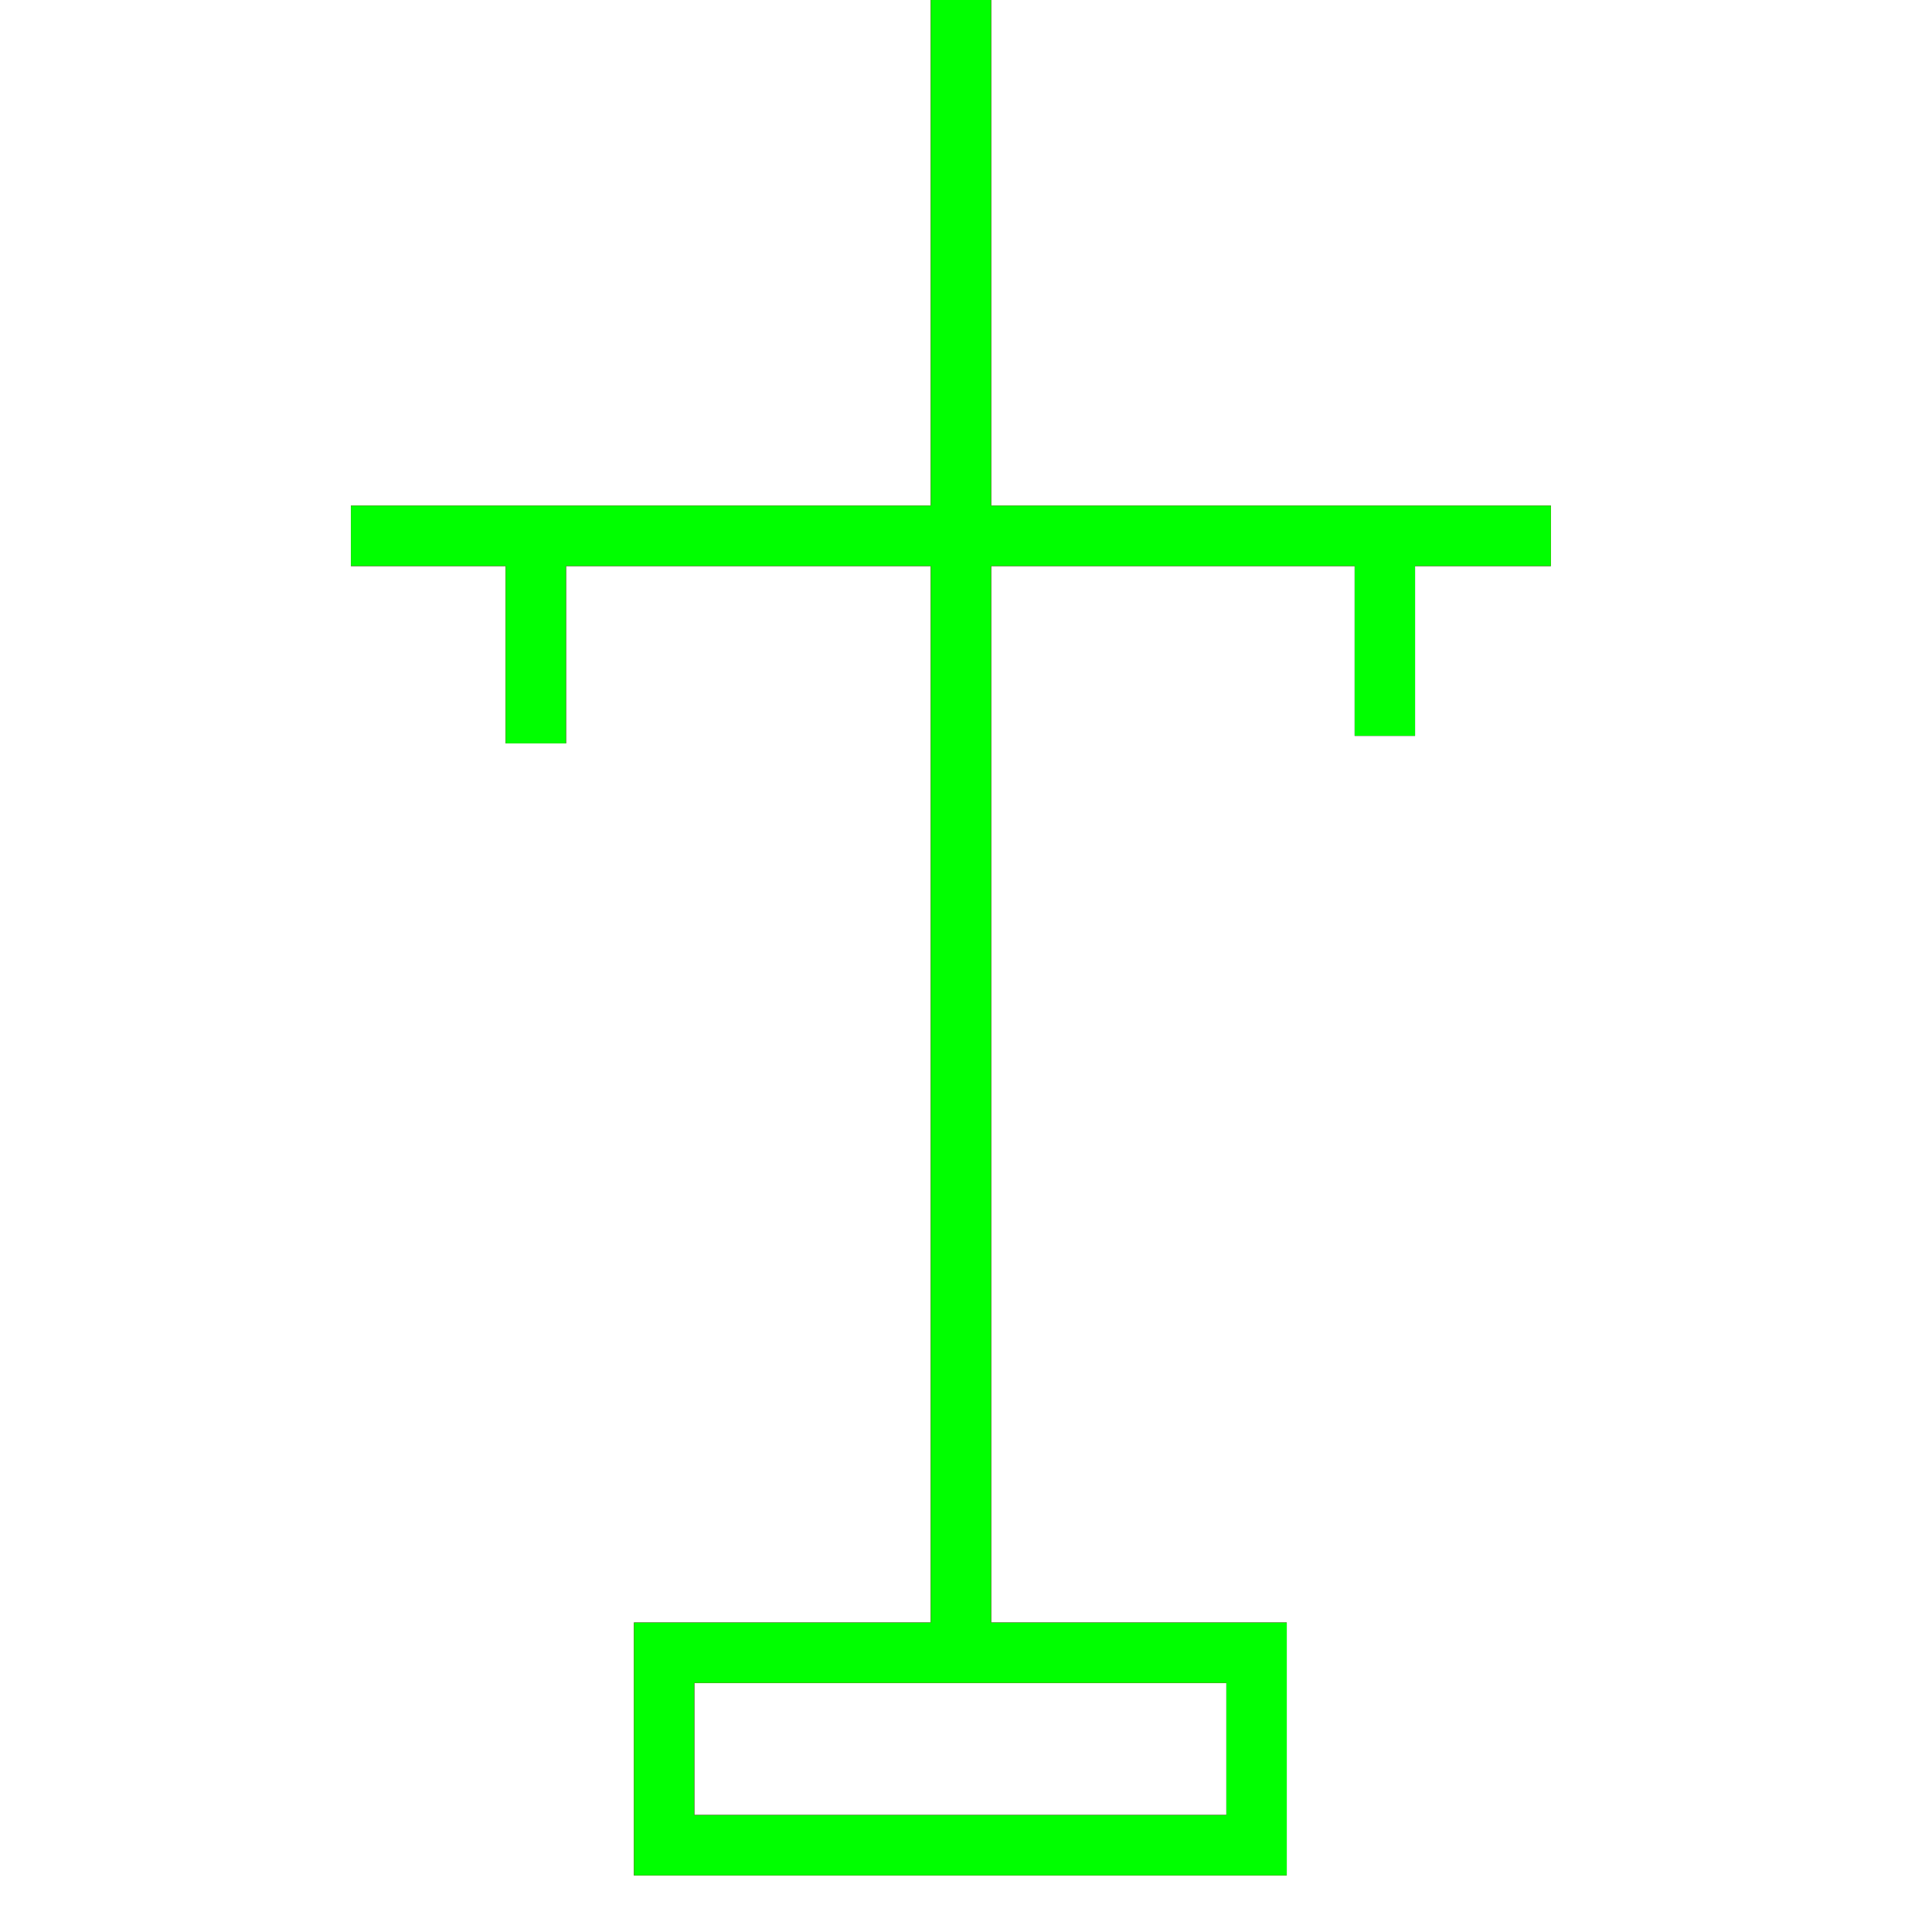 <?xml version="1.0" encoding="utf-8"?>
<!-- Generator: Adobe Illustrator 14.0.0, SVG Export Plug-In . SVG Version: 6.00 Build 43363)  -->
<!DOCTYPE svg PUBLIC "-//W3C//DTD SVG 1.1//EN" "http://www.w3.org/Graphics/SVG/1.1/DTD/svg11.dtd">
<svg version="1.1" id="图层_1" xmlns="http://www.w3.org/2000/svg" xmlns:xlink="http://www.w3.org/1999/xlink" x="0px" y="0px"
	 width="64px" height="64px" viewBox="0 0 64 64" enable-background="new 0 0 64 64" xml:space="preserve">
<g id="Blue">
	<line fill="none" stroke-width="2" stroke="#0000FF" x1="31.833" y1="0" x2="31.833" y2="54.5"/>
	<line fill="none" stroke-width="2" stroke="#0000FF" x1="11.625" y1="17.75" x2="51.375" y2="17.75"/>
	<line fill="none" stroke-width="2" stroke="#0000FF" x1="17.75" y1="17.875" x2="17.75" y2="24.625"/>
	<line fill="none" stroke-width="2" stroke="#0000FF" x1="45.875" y1="17.875" x2="45.875" y2="24.375"/>
	<rect x="22" y="54.75" fill="none" stroke-width="2" stroke="#0000FF" width="19.625" height="6.375"/>
</g>
<g id="Red">
	<line fill="none" stroke-width="2" stroke="#FF0000" x1="31.833" y1="0" x2="31.833" y2="54.5"/>
	<line fill="none" stroke-width="2" stroke="#FF0000" x1="11.625" y1="17.75" x2="51.375" y2="17.75"/>
	<line fill="none" stroke-width="2" stroke="#FF0000" x1="17.75" y1="17.875" x2="17.75" y2="24.625"/>
	<line fill="none" stroke-width="2" stroke="#FF0000" x1="45.875" y1="17.875" x2="45.875" y2="24.375"/>
	<rect x="22" y="54.75" fill="none" stroke-width="2" stroke="#FF0000" width="19.625" height="6.375"/>
</g>
<g id="White">
	<line fill="none" stroke-width="2" stroke="#00FF00" x1="31.833" y1="0" x2="31.833" y2="54.5"/>
	<line fill="none" stroke-width="2" stroke="#00FF00" x1="11.625" y1="17.75" x2="51.375" y2="17.75"/>
	<line fill="none" stroke-width="2" stroke="#00FF00" x1="17.75" y1="17.875" x2="17.75" y2="24.625"/>
	<line fill="none" stroke-width="2" stroke="#00FF00" x1="45.875" y1="17.875" x2="45.875" y2="24.375"/>
	<rect x="22" y="54.75" fill="none" stroke-width="2" stroke="#00FF00" width="19.625" height="6.375"/>
</g>
</svg>
